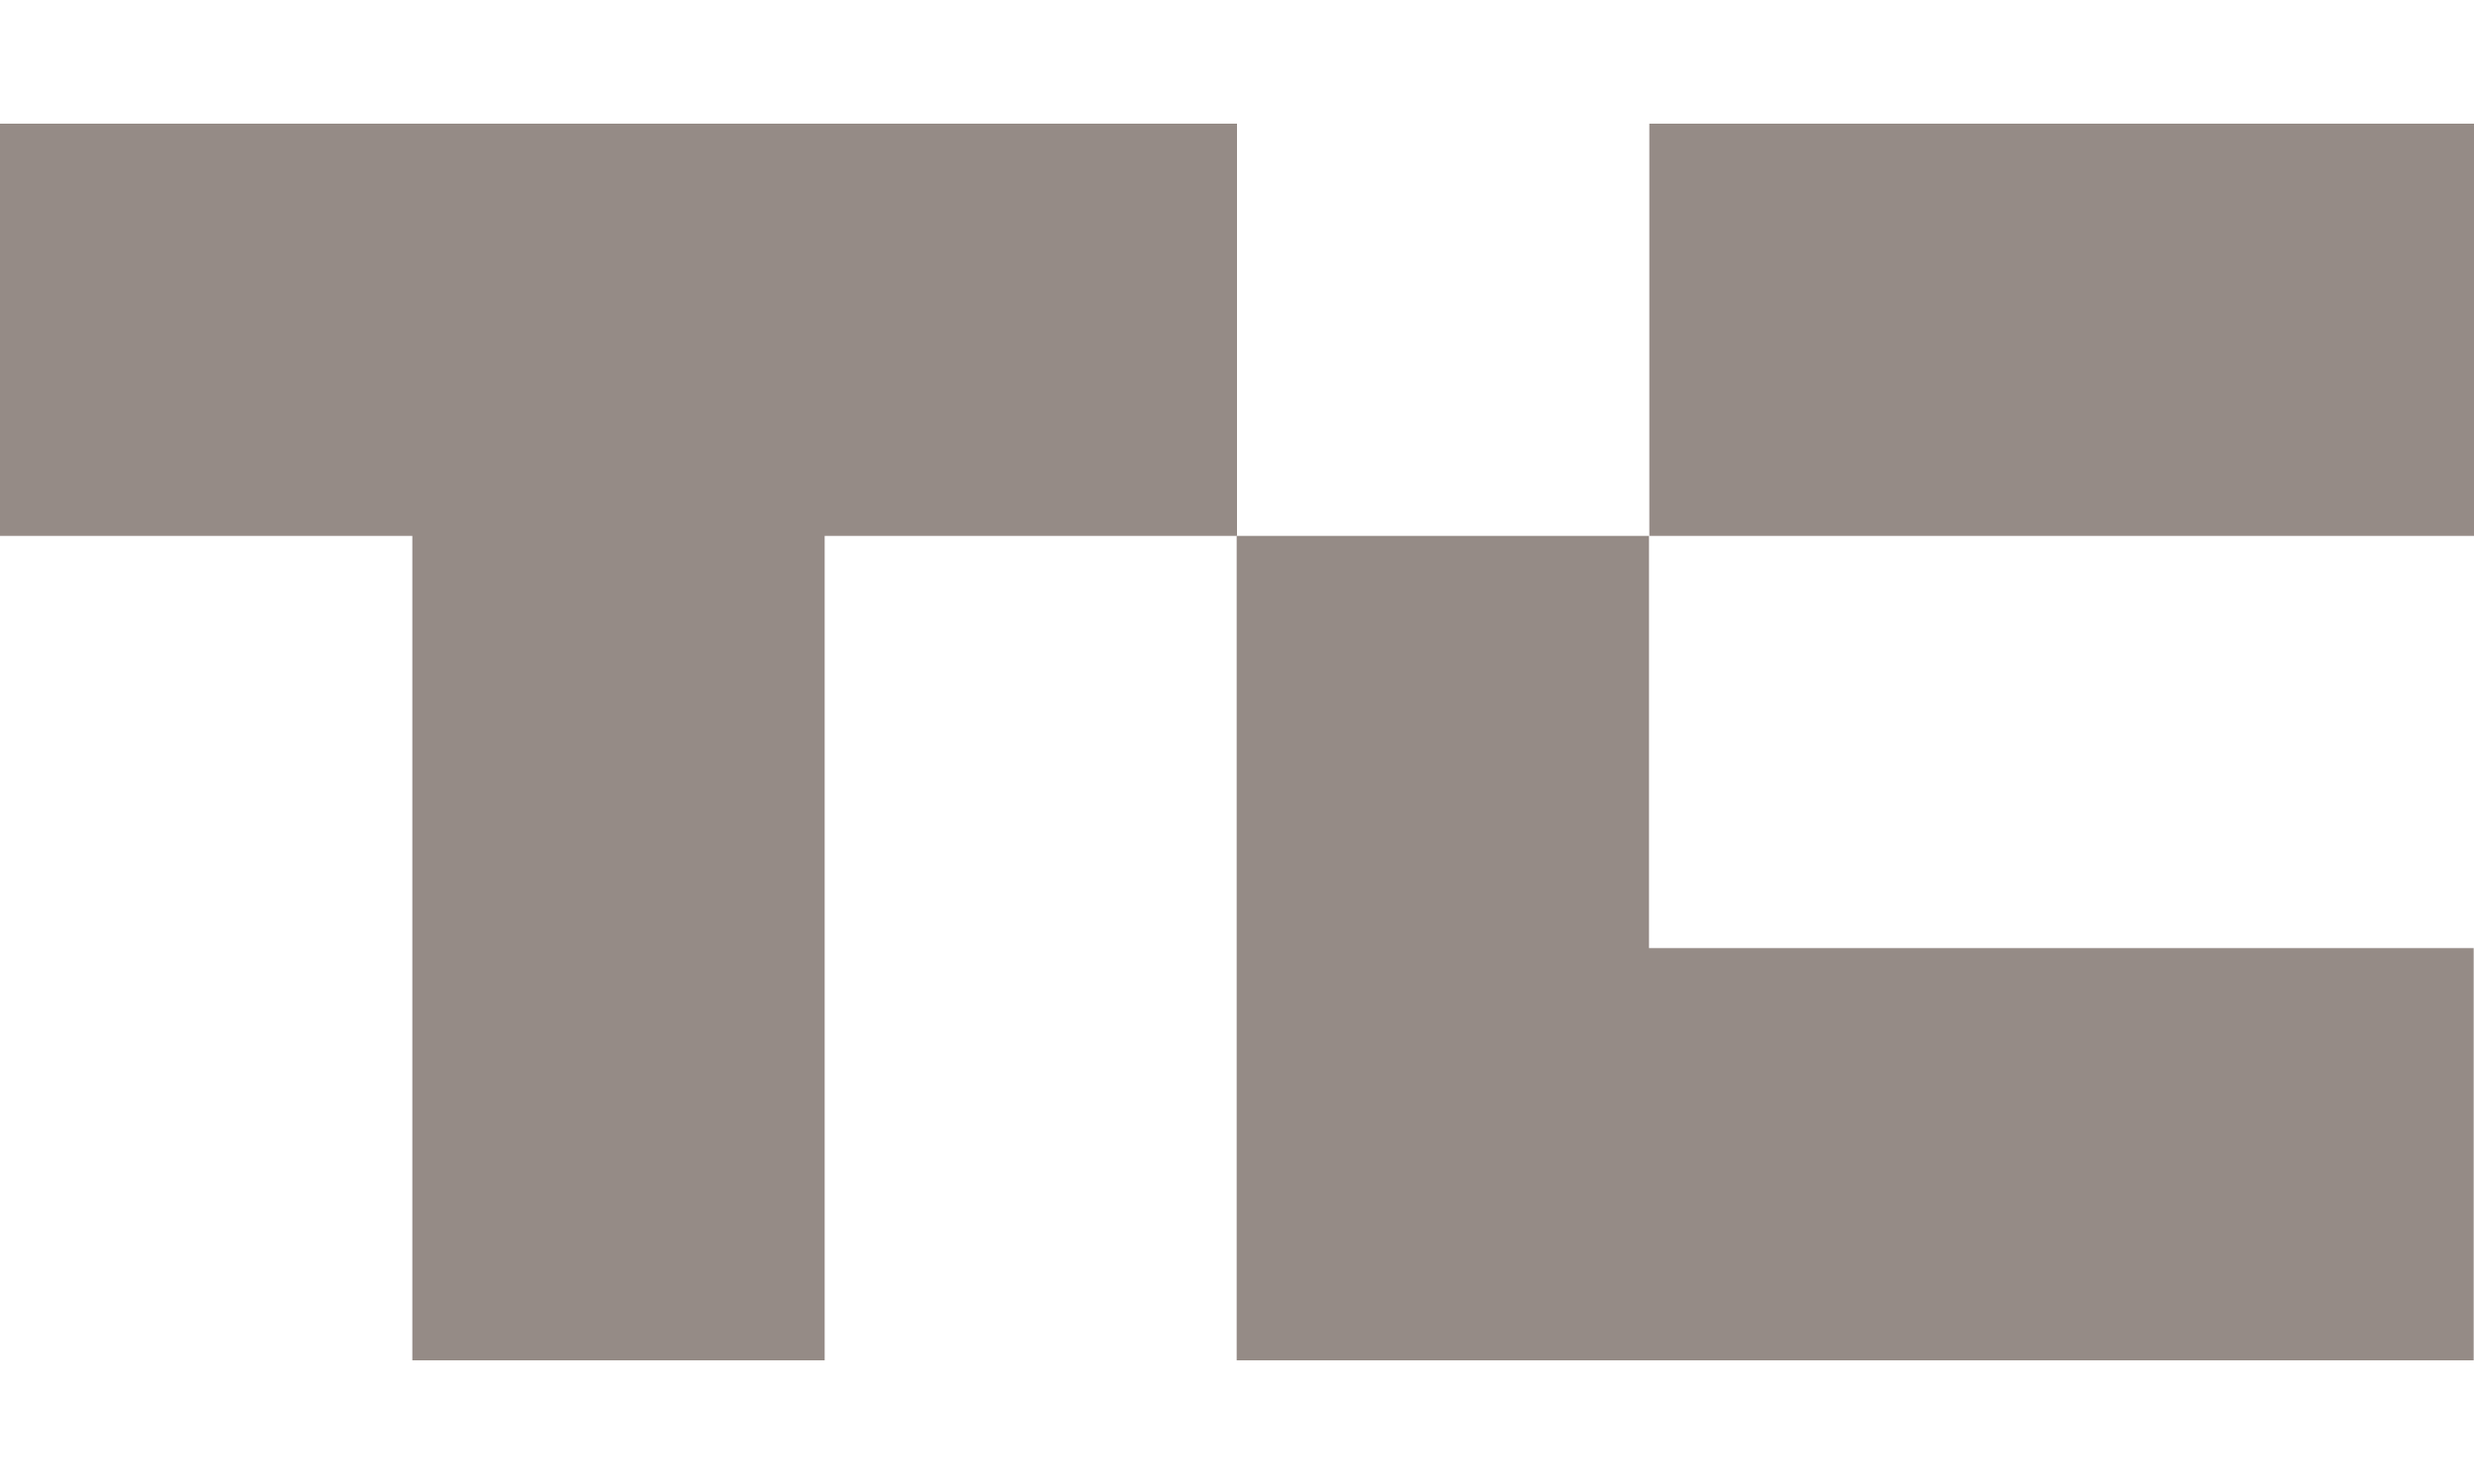 <svg width="60" height="36" viewBox="0 0 60 36" fill="none" xmlns="http://www.w3.org/2000/svg">
<path d="M30 3V13H20V33H10V13H0V3H30Z" fill="#958B86"/>
<path d="M60 3H40V13H60V3Z" fill="#958B86"/>
<path d="M59.992 23V33H29.992V13H39.992V23H59.992Z" fill="#958B86"/>
</svg>
